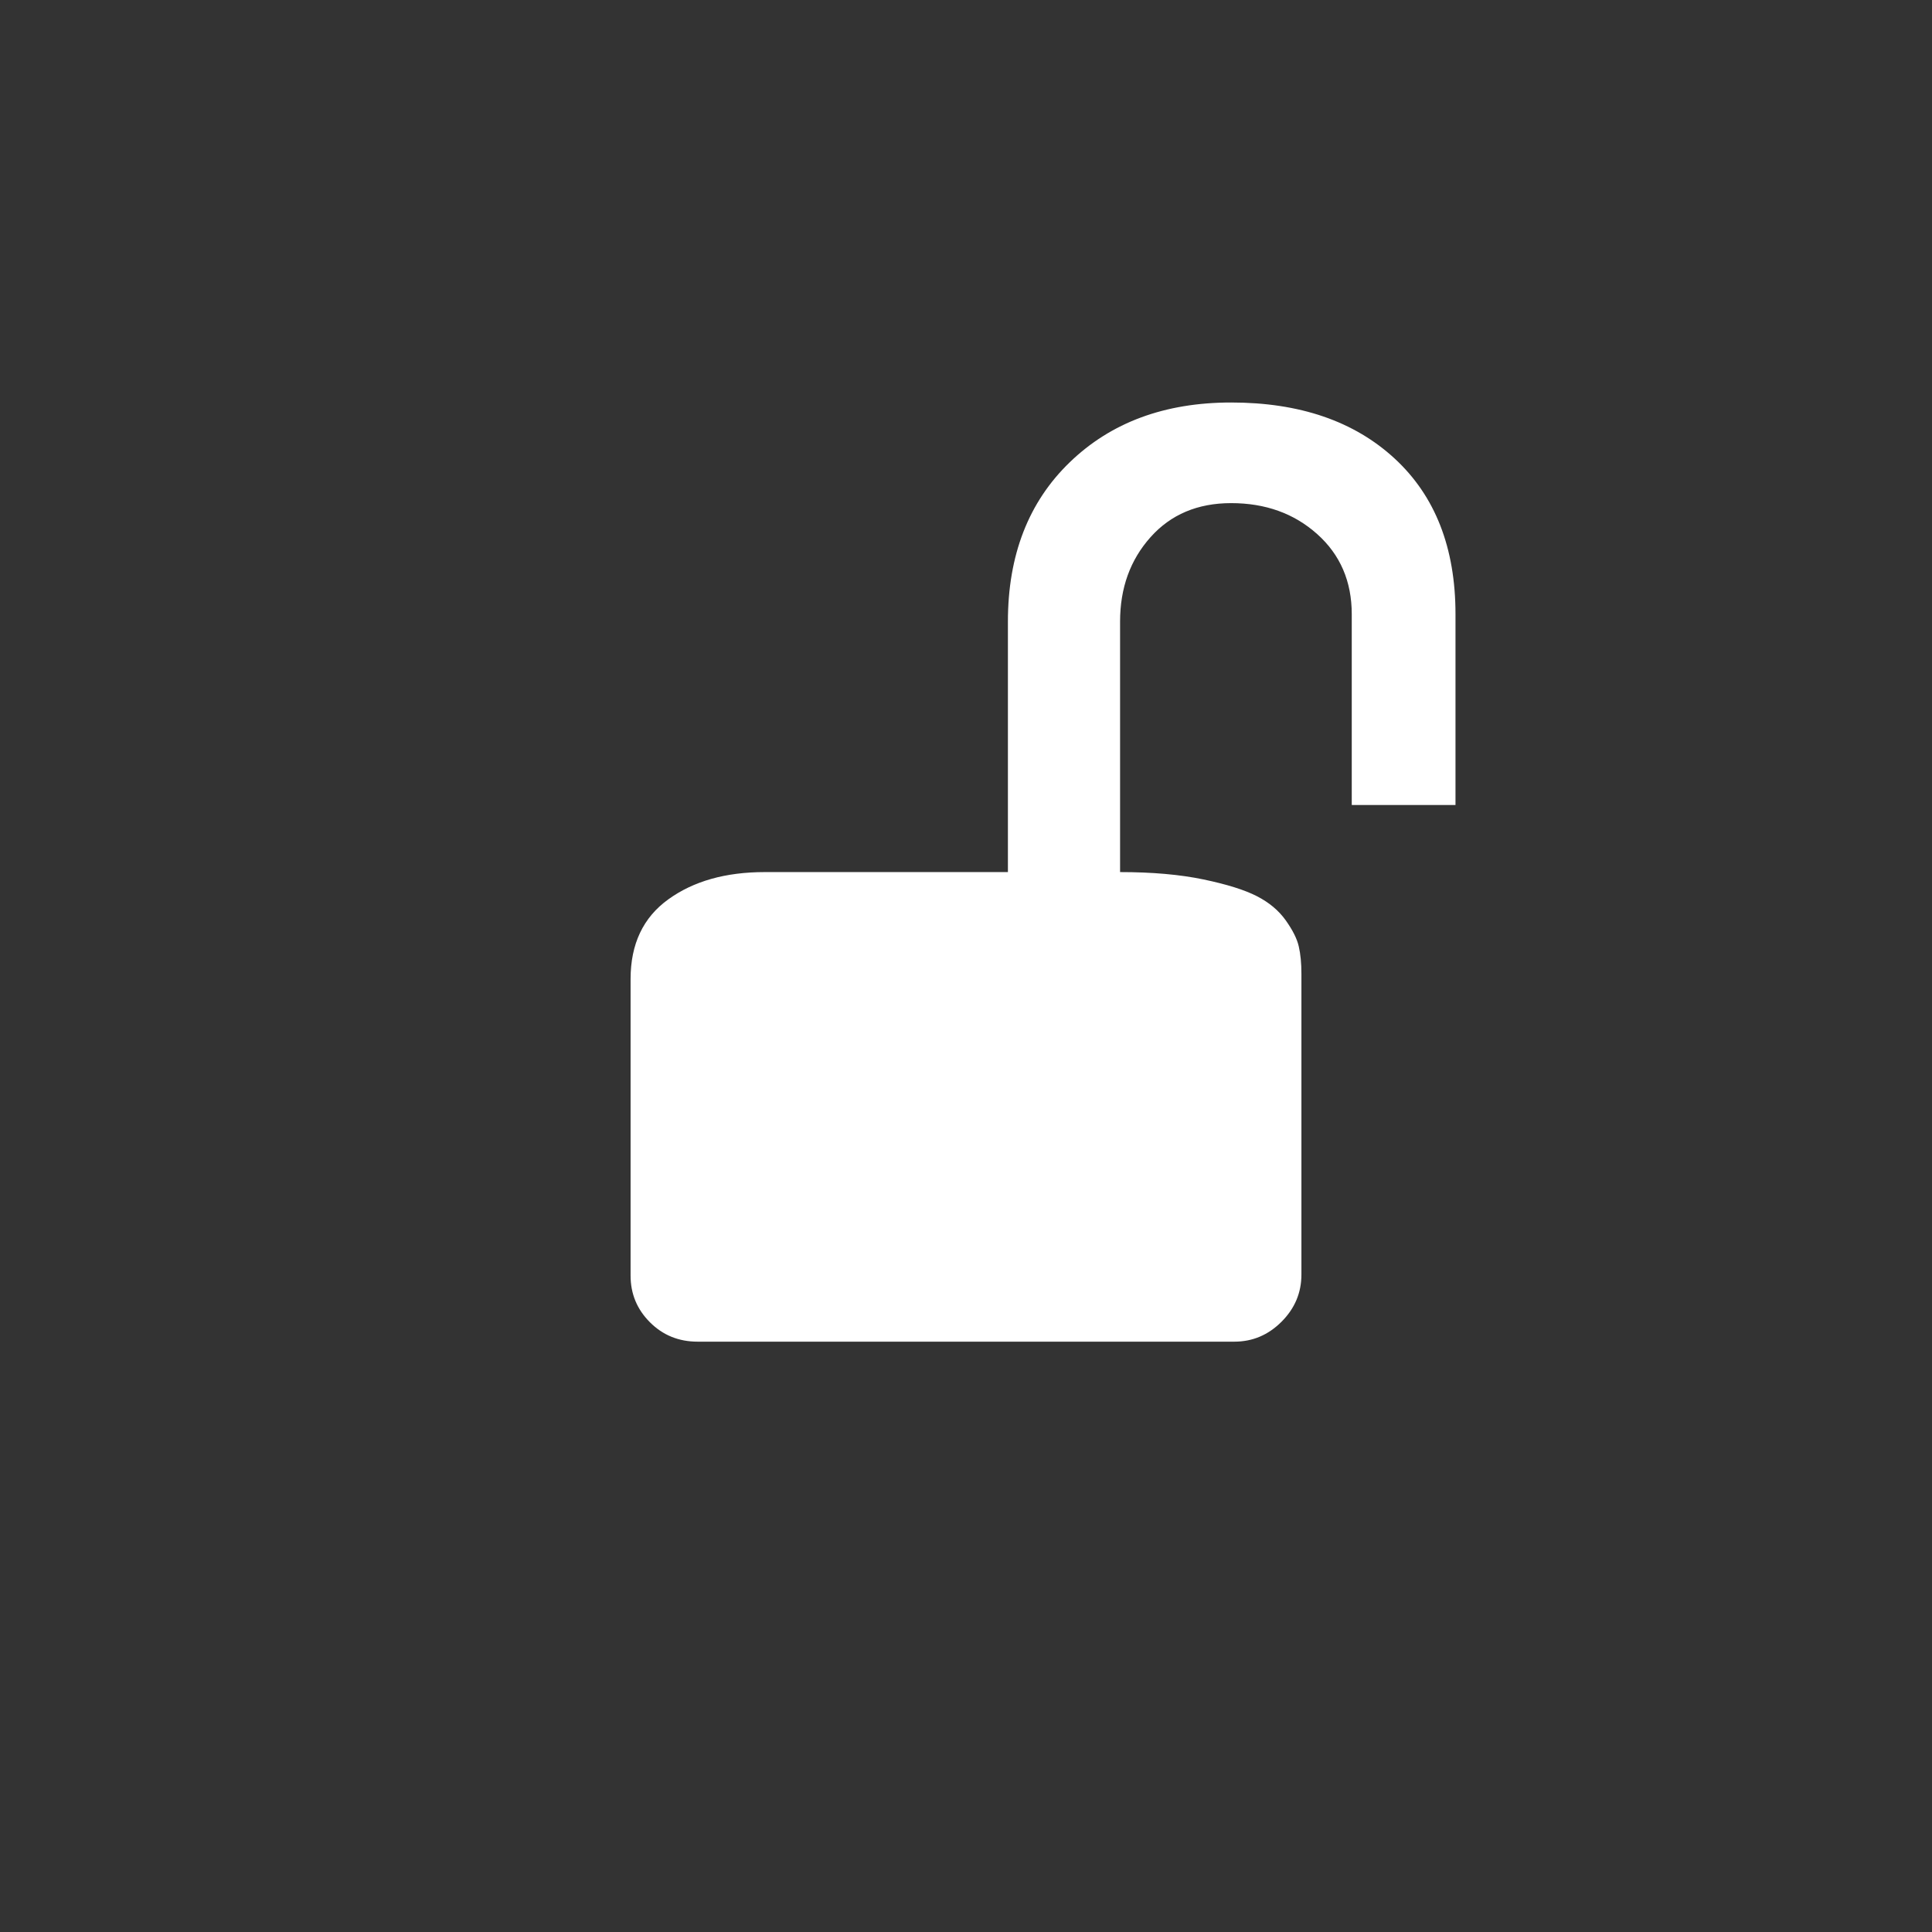 <svg xmlns="http://www.w3.org/2000/svg" width="36" height="36" viewBox="0 0 36 36">
  <rect x="0" y="0" width="36" height="36" fill="#333333" stroke="none"/>
  <g fill="none" fill-rule="evenodd">
    <path fill="#FFFFFF" d="M15.941,841.375 C15.316,841.375 14.815,841.587 14.438,842.01 C14.06,842.433 13.871,842.957 13.871,843.582 L13.871,848.25 C14.47,848.25 14.988,848.296 15.424,848.387 C15.86,848.478 16.192,848.582 16.42,848.699 C16.648,848.816 16.827,848.966 16.957,849.148 C17.087,849.331 17.169,849.493 17.201,849.637 C17.234,849.78 17.25,849.949 17.25,850.145 L17.25,855.75 C17.25,856.089 17.126,856.382 16.879,856.629 C16.632,856.876 16.339,857 16,857 L6,857 C5.648,857 5.352,856.88 5.111,856.639 C4.87,856.398 4.75,856.108 4.75,855.77 L4.75,850.242 C4.75,849.591 4.984,849.096 5.453,848.758 C5.922,848.419 6.521,848.25 7.25,848.25 L11.781,848.25 L11.781,843.582 C11.781,842.345 12.165,841.355 12.934,840.613 C13.702,839.871 14.704,839.5 15.941,839.5 C17.217,839.5 18.233,839.848 18.988,840.545 C19.743,841.242 20.121,842.208 20.121,843.445 L20.121,847 L18.188,847 L18.188,843.445 C18.188,842.833 17.973,842.335 17.543,841.951 C17.113,841.567 16.579,841.375 15.941,841.375 L15.941,841.375 Z" transform="translate(7 -832)"/>
  </g>
</svg>
